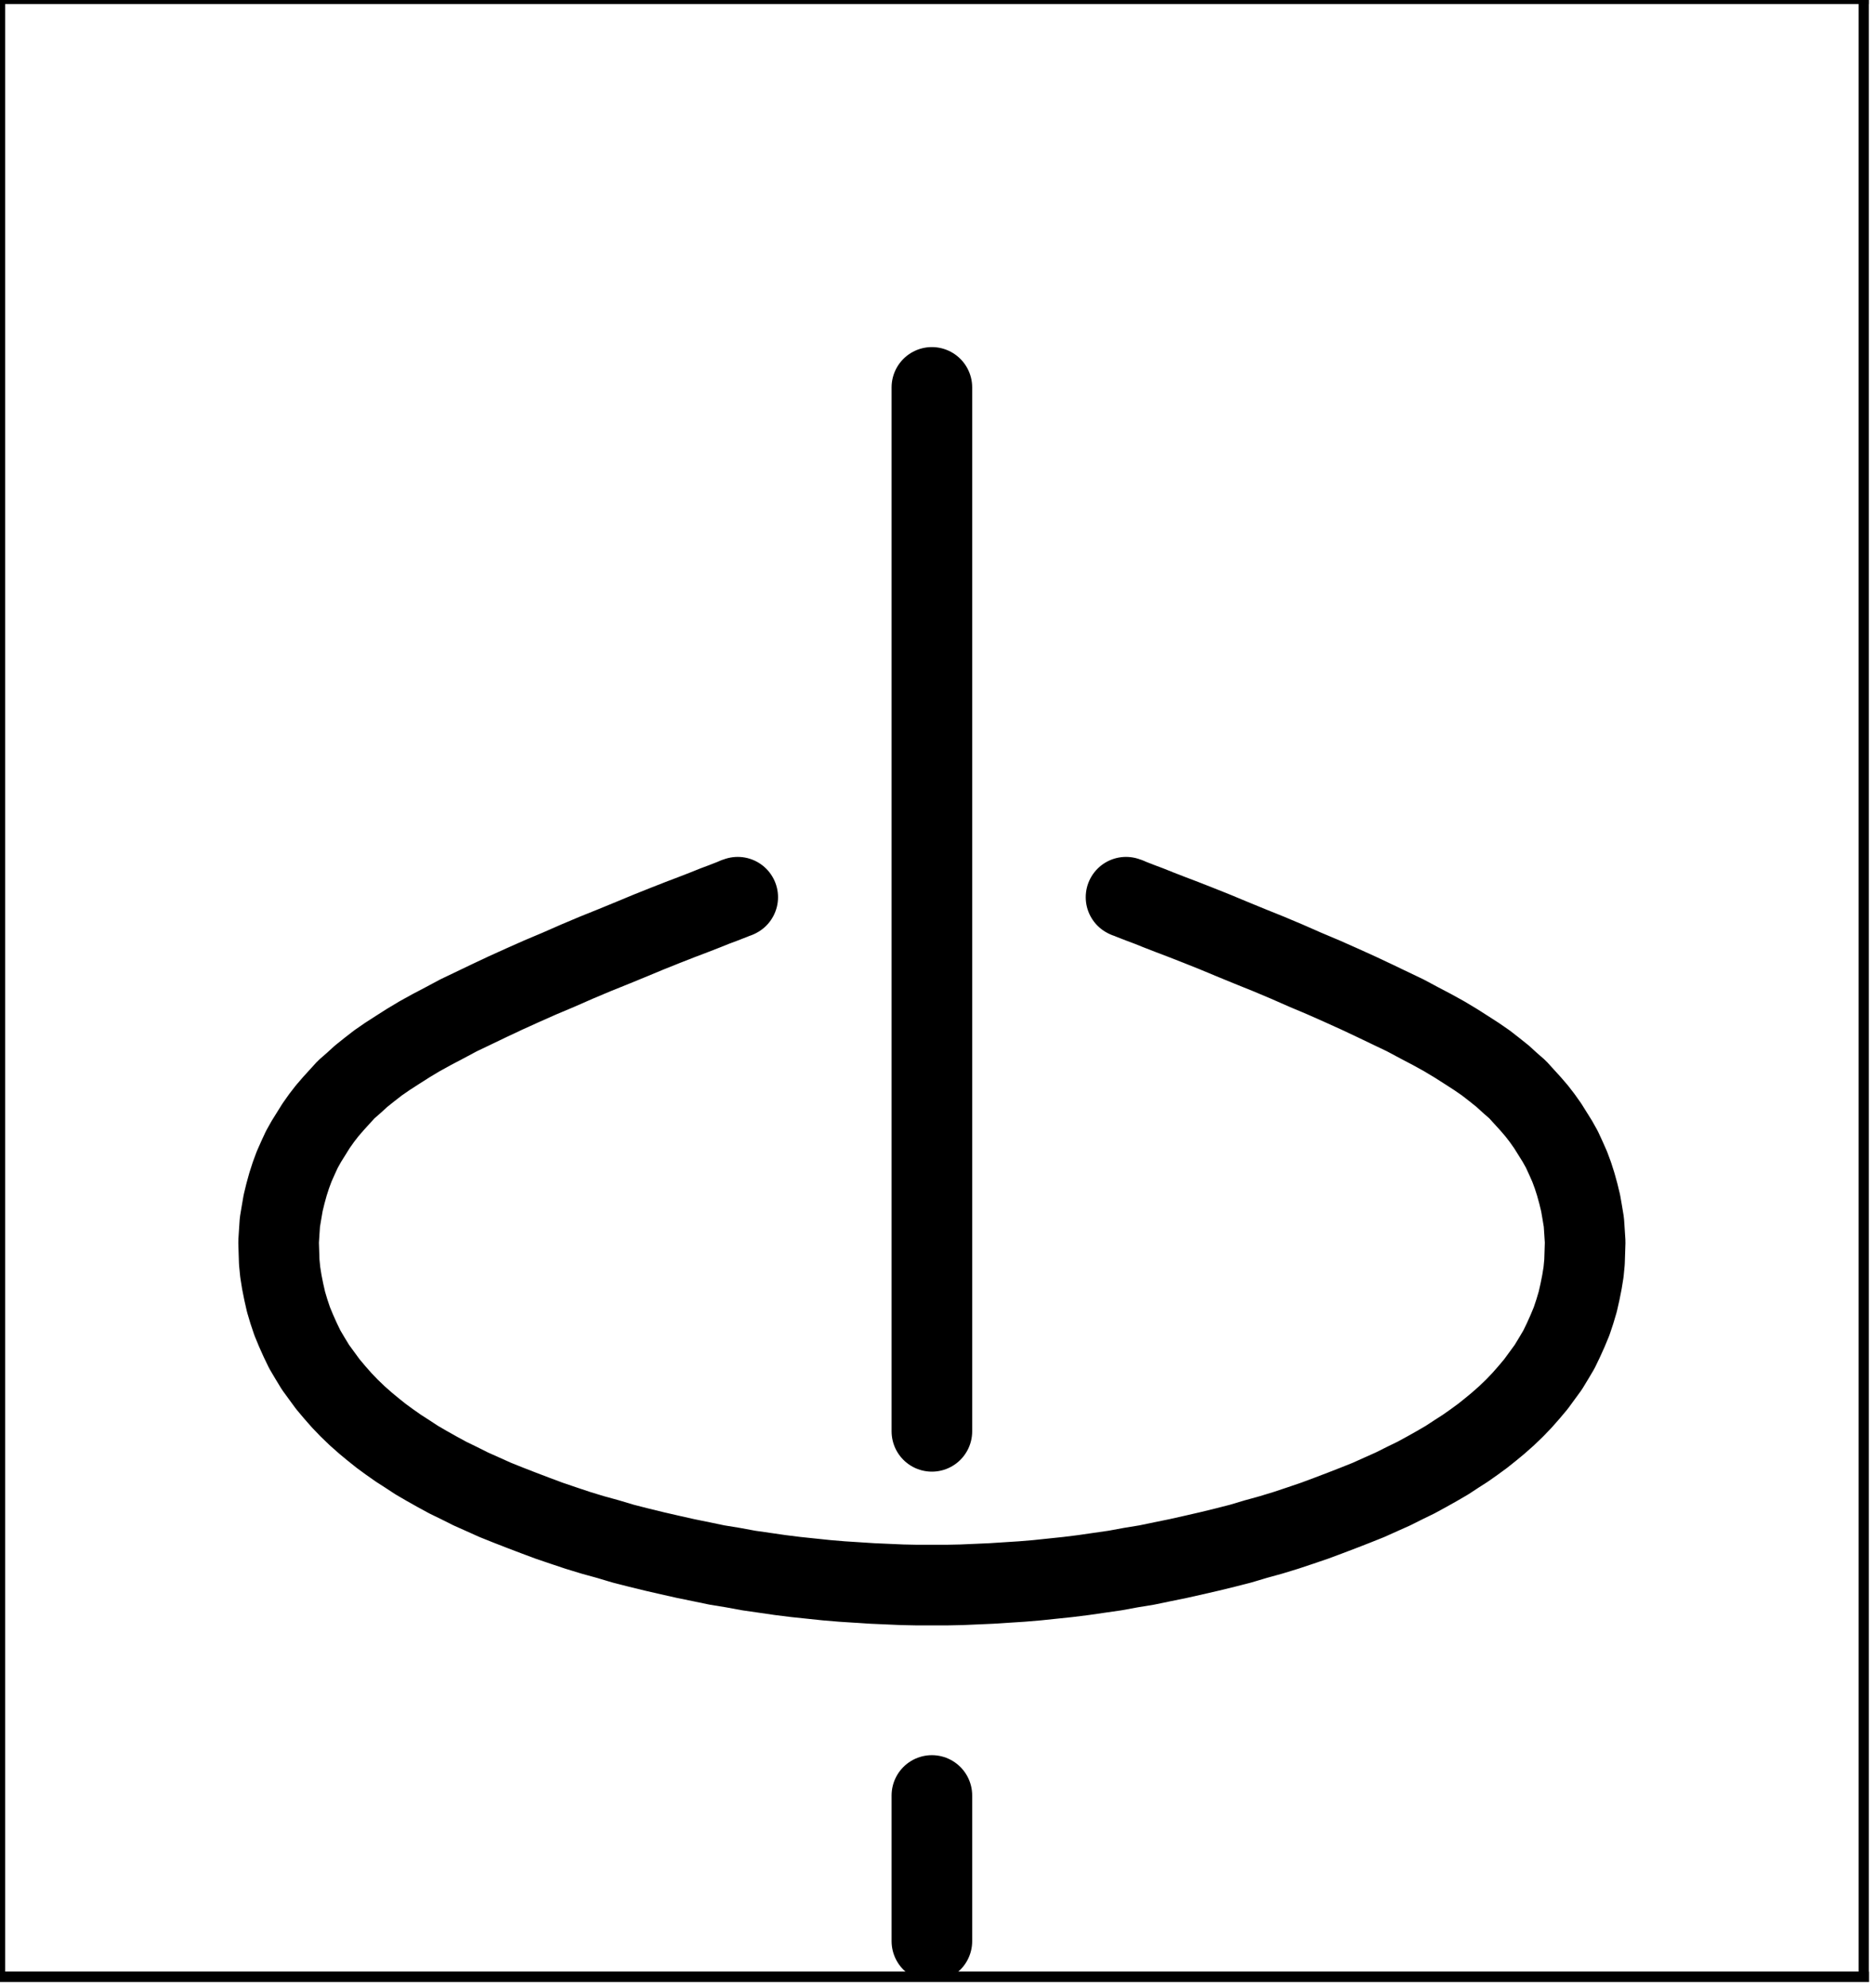 <?xml version="1.0"?>
<!-- Created by MetaPost 1.9991 on 2022.02.17:1529 -->
<svg version="1.1" xmlns="http://www.w3.org/2000/svg" xmlns:xlink="http://www.w3.org/1999/xlink" width="101.472" height="107.613" viewBox="0 0 101.472 107.613">
<!-- Original BoundingBox: -0.277725 -0.277725 101.194611 107.334854 -->
  <path d="M50.459 77.471L50.459 20.968" style="stroke:rgb(0%,0%,0%); stroke-width: 4.364;stroke-linecap: round;stroke-linejoin: round;stroke-miterlimit: 10;fill: none;"></path>
  <path d="M50.459 105.066L50.459 97.181" style="stroke:rgb(0%,0%,0%); stroke-width: 4.364;stroke-linecap: round;stroke-linejoin: round;stroke-miterlimit: 10;fill: none;"></path>
  <path d="M39.946 48.562L39.911 48.58L39.841 48.597L39.684 48.667L39.456 48.755L39.141 48.878L38.72 49.035L38.194 49.246L37.564 49.491L36.828 49.771L36.022 50.087L35.146 50.437L34.217 50.823L33.236 51.226L32.237 51.628L31.239 52.049L30.24 52.487L29.241 52.908L28.295 53.328L27.367 53.748L26.473 54.169L25.632 54.572L24.826 54.957L24.073 55.36L23.372 55.728L22.706 56.096L22.093 56.464L21.515 56.832L20.972 57.182L20.464 57.533L19.991 57.901L19.553 58.251L19.15 58.619L18.747 58.97L18.396 59.355L18.046 59.74L17.713 60.126L17.415 60.511L17.117 60.932L16.855 61.352L16.592 61.773L16.346 62.211L16.136 62.666L15.926 63.139L15.751 63.612L15.593 64.103L15.453 64.611L15.33 65.119L15.243 65.627L15.155 66.153L15.12 66.679L15.085 67.222L15.102 67.765L15.12 68.308L15.173 68.851L15.26 69.394L15.365 69.92L15.488 70.463L15.645 70.989L15.821 71.514L16.031 72.022L16.259 72.53L16.504 73.038L16.784 73.511L17.082 74.002L17.415 74.458L17.748 74.913L18.116 75.351L18.501 75.789L18.904 76.209L19.342 76.63L19.798 77.033L20.201 77.366L20.639 77.716L21.094 78.049L21.568 78.382L22.058 78.697L22.566 79.03L23.109 79.346L23.67 79.661L24.248 79.976L24.861 80.274L25.492 80.59L26.158 80.887L26.824 81.186L27.524 81.466L28.243 81.746L28.979 82.026L29.732 82.307L30.503 82.569L31.291 82.832L32.097 83.078L32.921 83.305L33.744 83.551L34.568 83.761L35.426 83.971L36.267 84.164L37.126 84.357L37.984 84.532L38.825 84.707L39.684 84.847L40.542 85.005L41.401 85.128L42.241 85.25L43.083 85.355L43.923 85.443L44.765 85.531L45.588 85.6L46.411 85.653L47.235 85.706L48.041 85.741L48.847 85.776L49.653 85.793L50.459 85.793L51.265 85.793L52.07 85.776L52.877 85.741L53.682 85.706L54.506 85.653L55.329 85.6L56.153 85.531L56.994 85.443L57.835 85.355L58.676 85.25L59.517 85.128L60.375 85.005L61.234 84.847L62.092 84.707L62.933 84.532L63.792 84.357L64.65 84.164L65.491 83.971L66.35 83.761L67.173 83.551L67.997 83.305L68.82 83.078L69.626 82.832L70.415 82.569L71.185 82.307L71.939 82.026L72.675 81.746L73.393 81.466L74.094 81.186L74.76 80.887L75.425 80.59L76.056 80.274L76.669 79.976L77.247 79.661L77.808 79.346L78.351 79.03L78.859 78.697L79.35 78.382L79.823 78.049L80.278 77.716L80.716 77.366L81.119 77.033L81.575 76.63L82.013 76.209L82.416 75.789L82.801 75.351L83.169 74.913L83.502 74.458L83.835 74.002L84.133 73.511L84.413 73.038L84.658 72.53L84.886 72.022L85.097 71.514L85.272 70.989L85.429 70.463L85.552 69.92L85.657 69.394L85.745 68.851L85.797 68.308L85.815 67.765L85.832 67.222L85.797 66.679L85.762 66.153L85.675 65.627L85.587 65.119L85.464 64.611L85.324 64.103L85.167 63.612L84.991 63.139L84.781 62.666L84.571 62.211L84.326 61.773L84.063 61.352L83.8 60.932L83.502 60.511L83.204 60.126L82.872 59.74L82.521 59.355L82.171 58.97L81.768 58.619L81.365 58.251L80.927 57.901L80.454 57.533L79.945 57.182L79.402 56.832L78.824 56.464L78.211 56.096L77.545 55.728L76.844 55.36L76.091 54.957L75.285 54.572L74.444 54.169L73.55 53.748L72.622 53.328L71.676 52.908L70.677 52.487L69.679 52.049L68.68 51.628L67.681 51.226L66.7 50.823L65.771 50.437L64.895 50.087L64.089 49.771L63.354 49.491L62.723 49.246L62.197 49.035L61.777 48.878L61.461 48.755L61.234 48.667L61.076 48.597L61.006 48.58L60.971 48.562" style="stroke:rgb(0%,0%,0%); stroke-width: 4.364;stroke-linecap: round;stroke-linejoin: round;stroke-miterlimit: 10;fill: none;"></path>
  <path d="M0 107L100.917 107" style="stroke:rgb(0%,0%,0%); stroke-width: 0.555;stroke-linecap: square;stroke-linejoin: round;stroke-miterlimit: 10;fill: none;"></path>
  <path d="M0 -0.057L100.917 -0.057" style="stroke:rgb(0%,0%,0%); stroke-width: 0.555;stroke-linecap: square;stroke-linejoin: round;stroke-miterlimit: 10;fill: none;"></path>
  <path d="M0 107L100.917 107" style="stroke:rgb(0%,0%,0%); stroke-width: 0.555;stroke-linecap: square;stroke-linejoin: round;stroke-miterlimit: 10;fill: none;"></path>
  <path d="M0 107L0 -0.057" style="stroke:rgb(0%,0%,0%); stroke-width: 0.555;stroke-linecap: square;stroke-linejoin: round;stroke-miterlimit: 10;fill: none;"></path>
  <path d="M100.917 107L100.917 -0.057" style="stroke:rgb(0%,0%,0%); stroke-width: 0.555;stroke-linecap: square;stroke-linejoin: round;stroke-miterlimit: 10;fill: none;"></path>
</svg>
